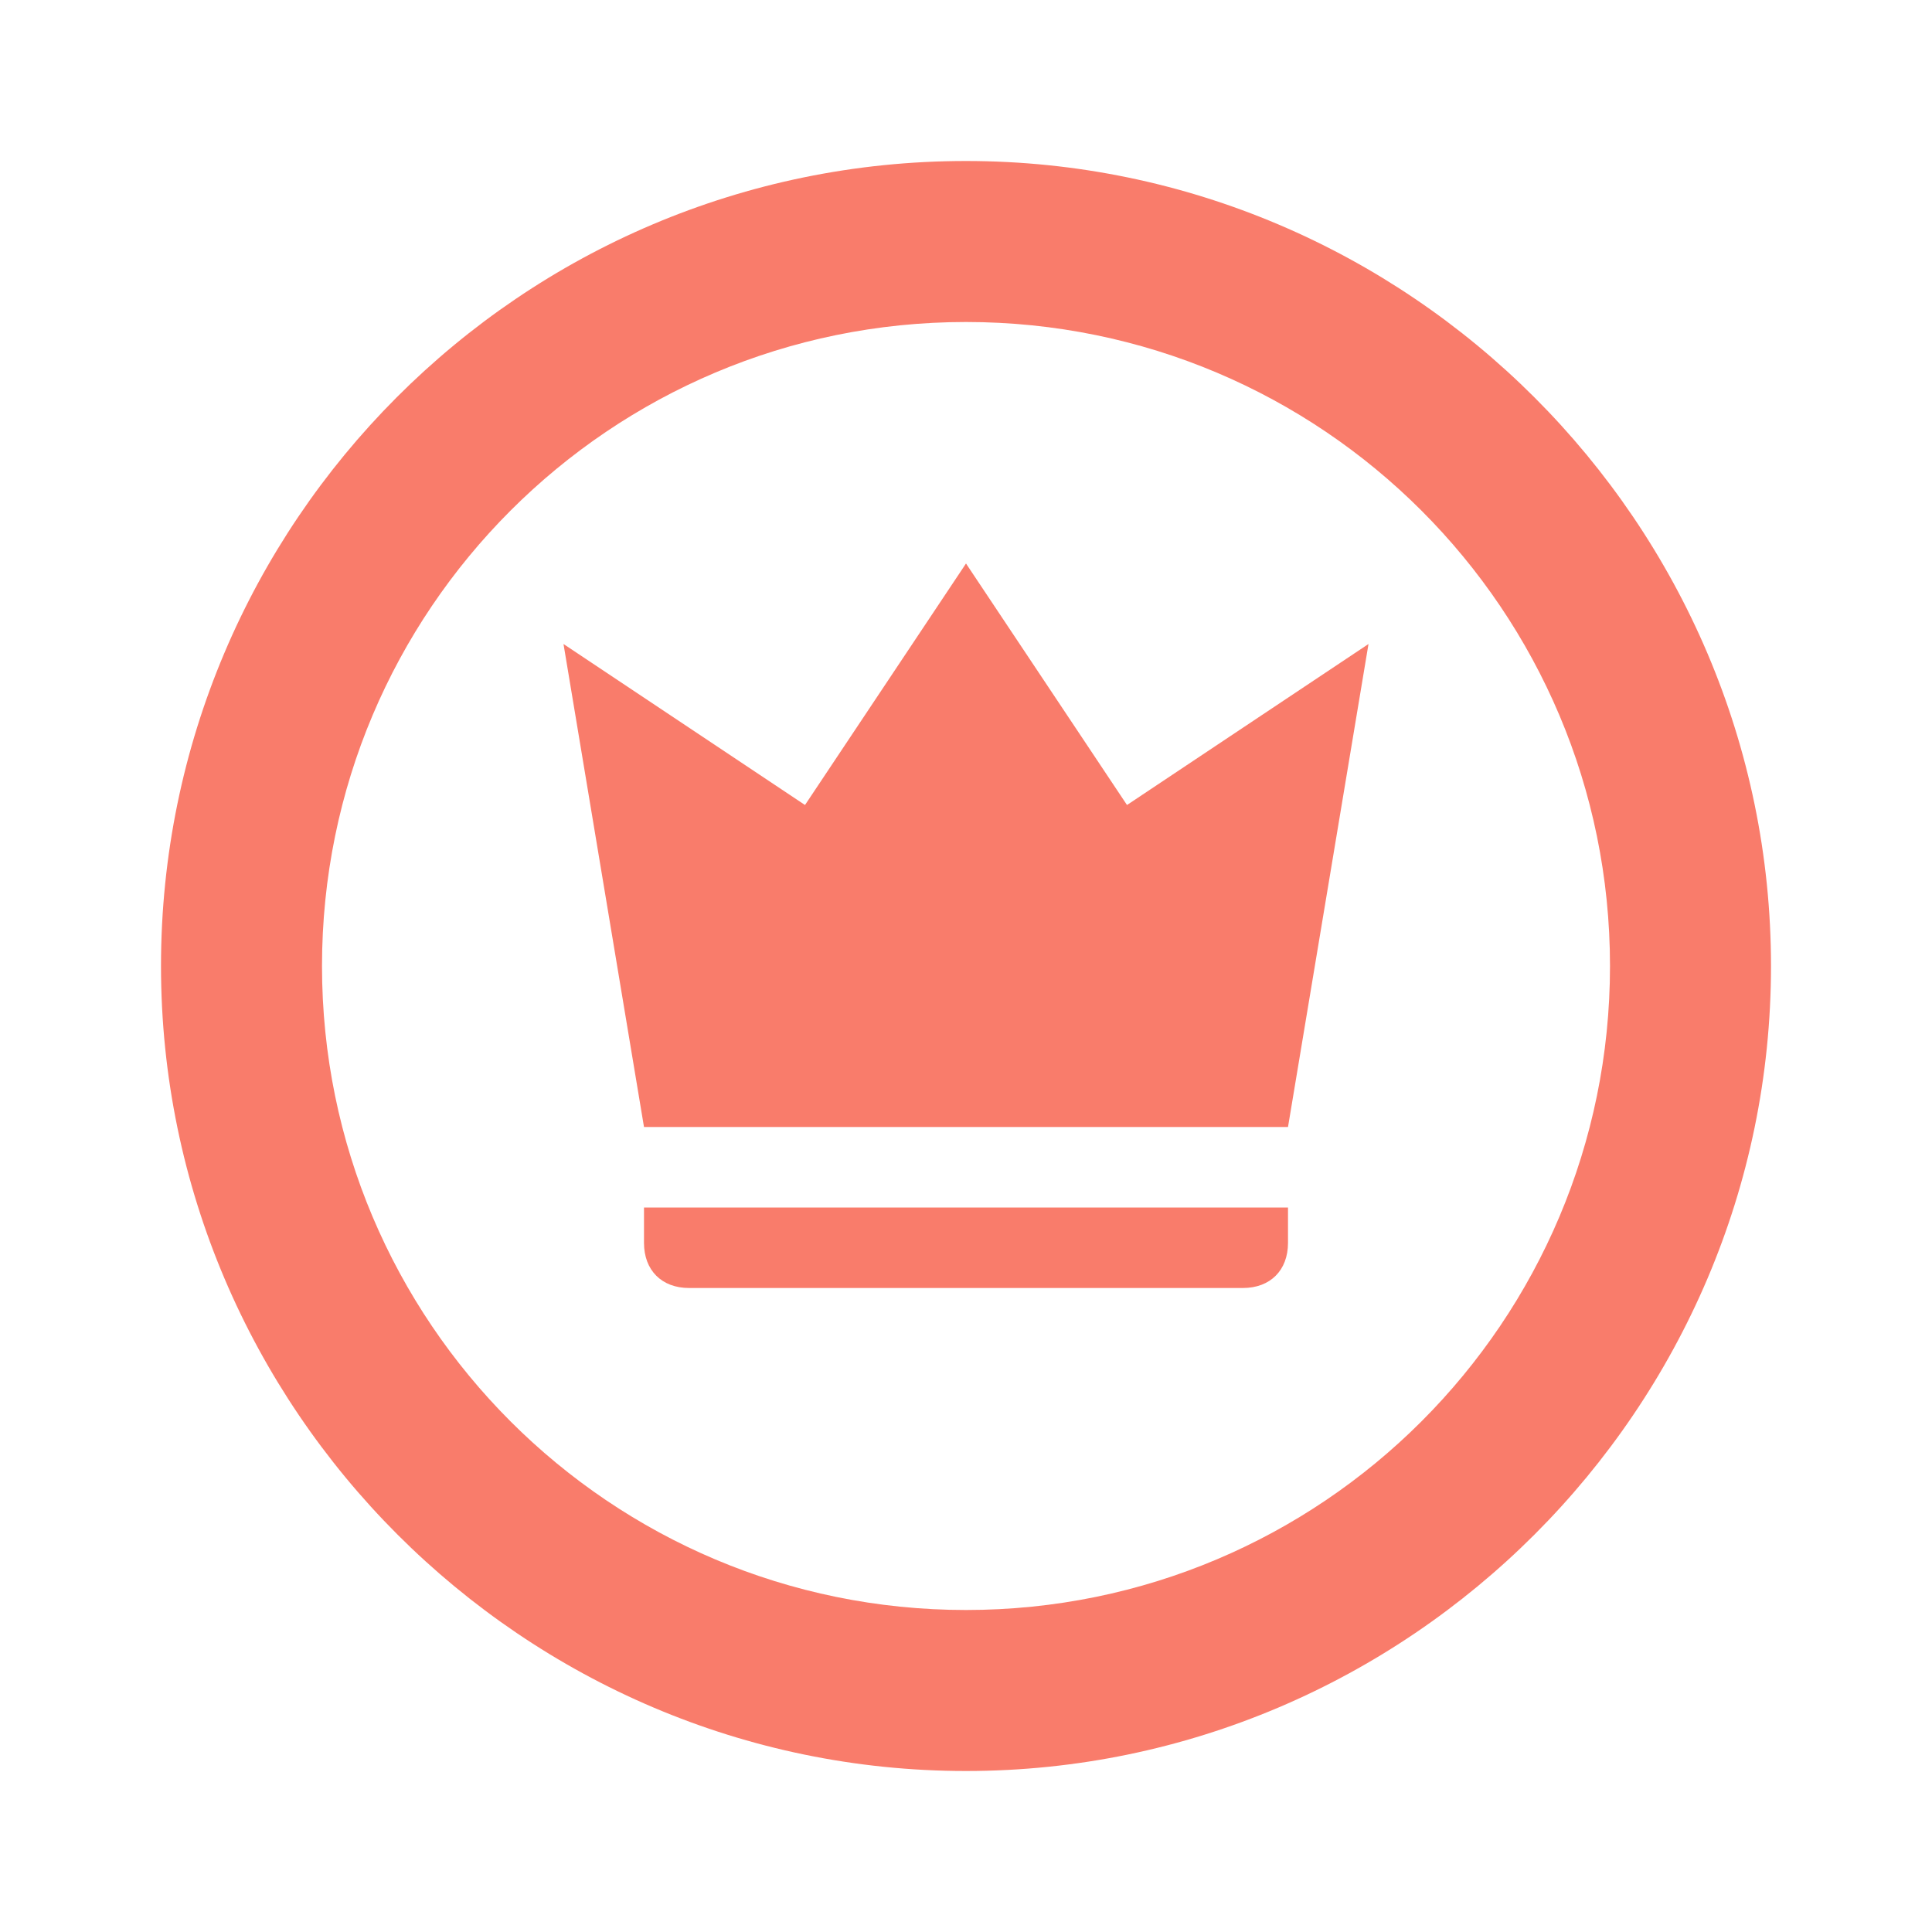 <svg width="36" height="36" viewBox="0 0 36 36" fill="none" xmlns="http://www.w3.org/2000/svg">
<path d="M18 3C9.705 3 3 9.75 3 18C3 26.25 9.75 33 18 33C26.25 33 33 26.25 33 18C33 9.75 26.25 3 18 3ZM18 30C11.37 30 6 24.63 6 18C6 11.37 11.37 6 18 6C24.63 6 30 11.37 30 18C30 24.63 24.63 30 18 30ZM12 21L10.5 12L15 15L18 10.5L21 15L25.5 12L24 21H12ZM12.84 24C12.33 24 12 23.67 12 23.16V22.5H24V23.16C24 23.67 23.67 24 23.16 24H12.84Z" fill="#F97C6B"/>
</svg>
